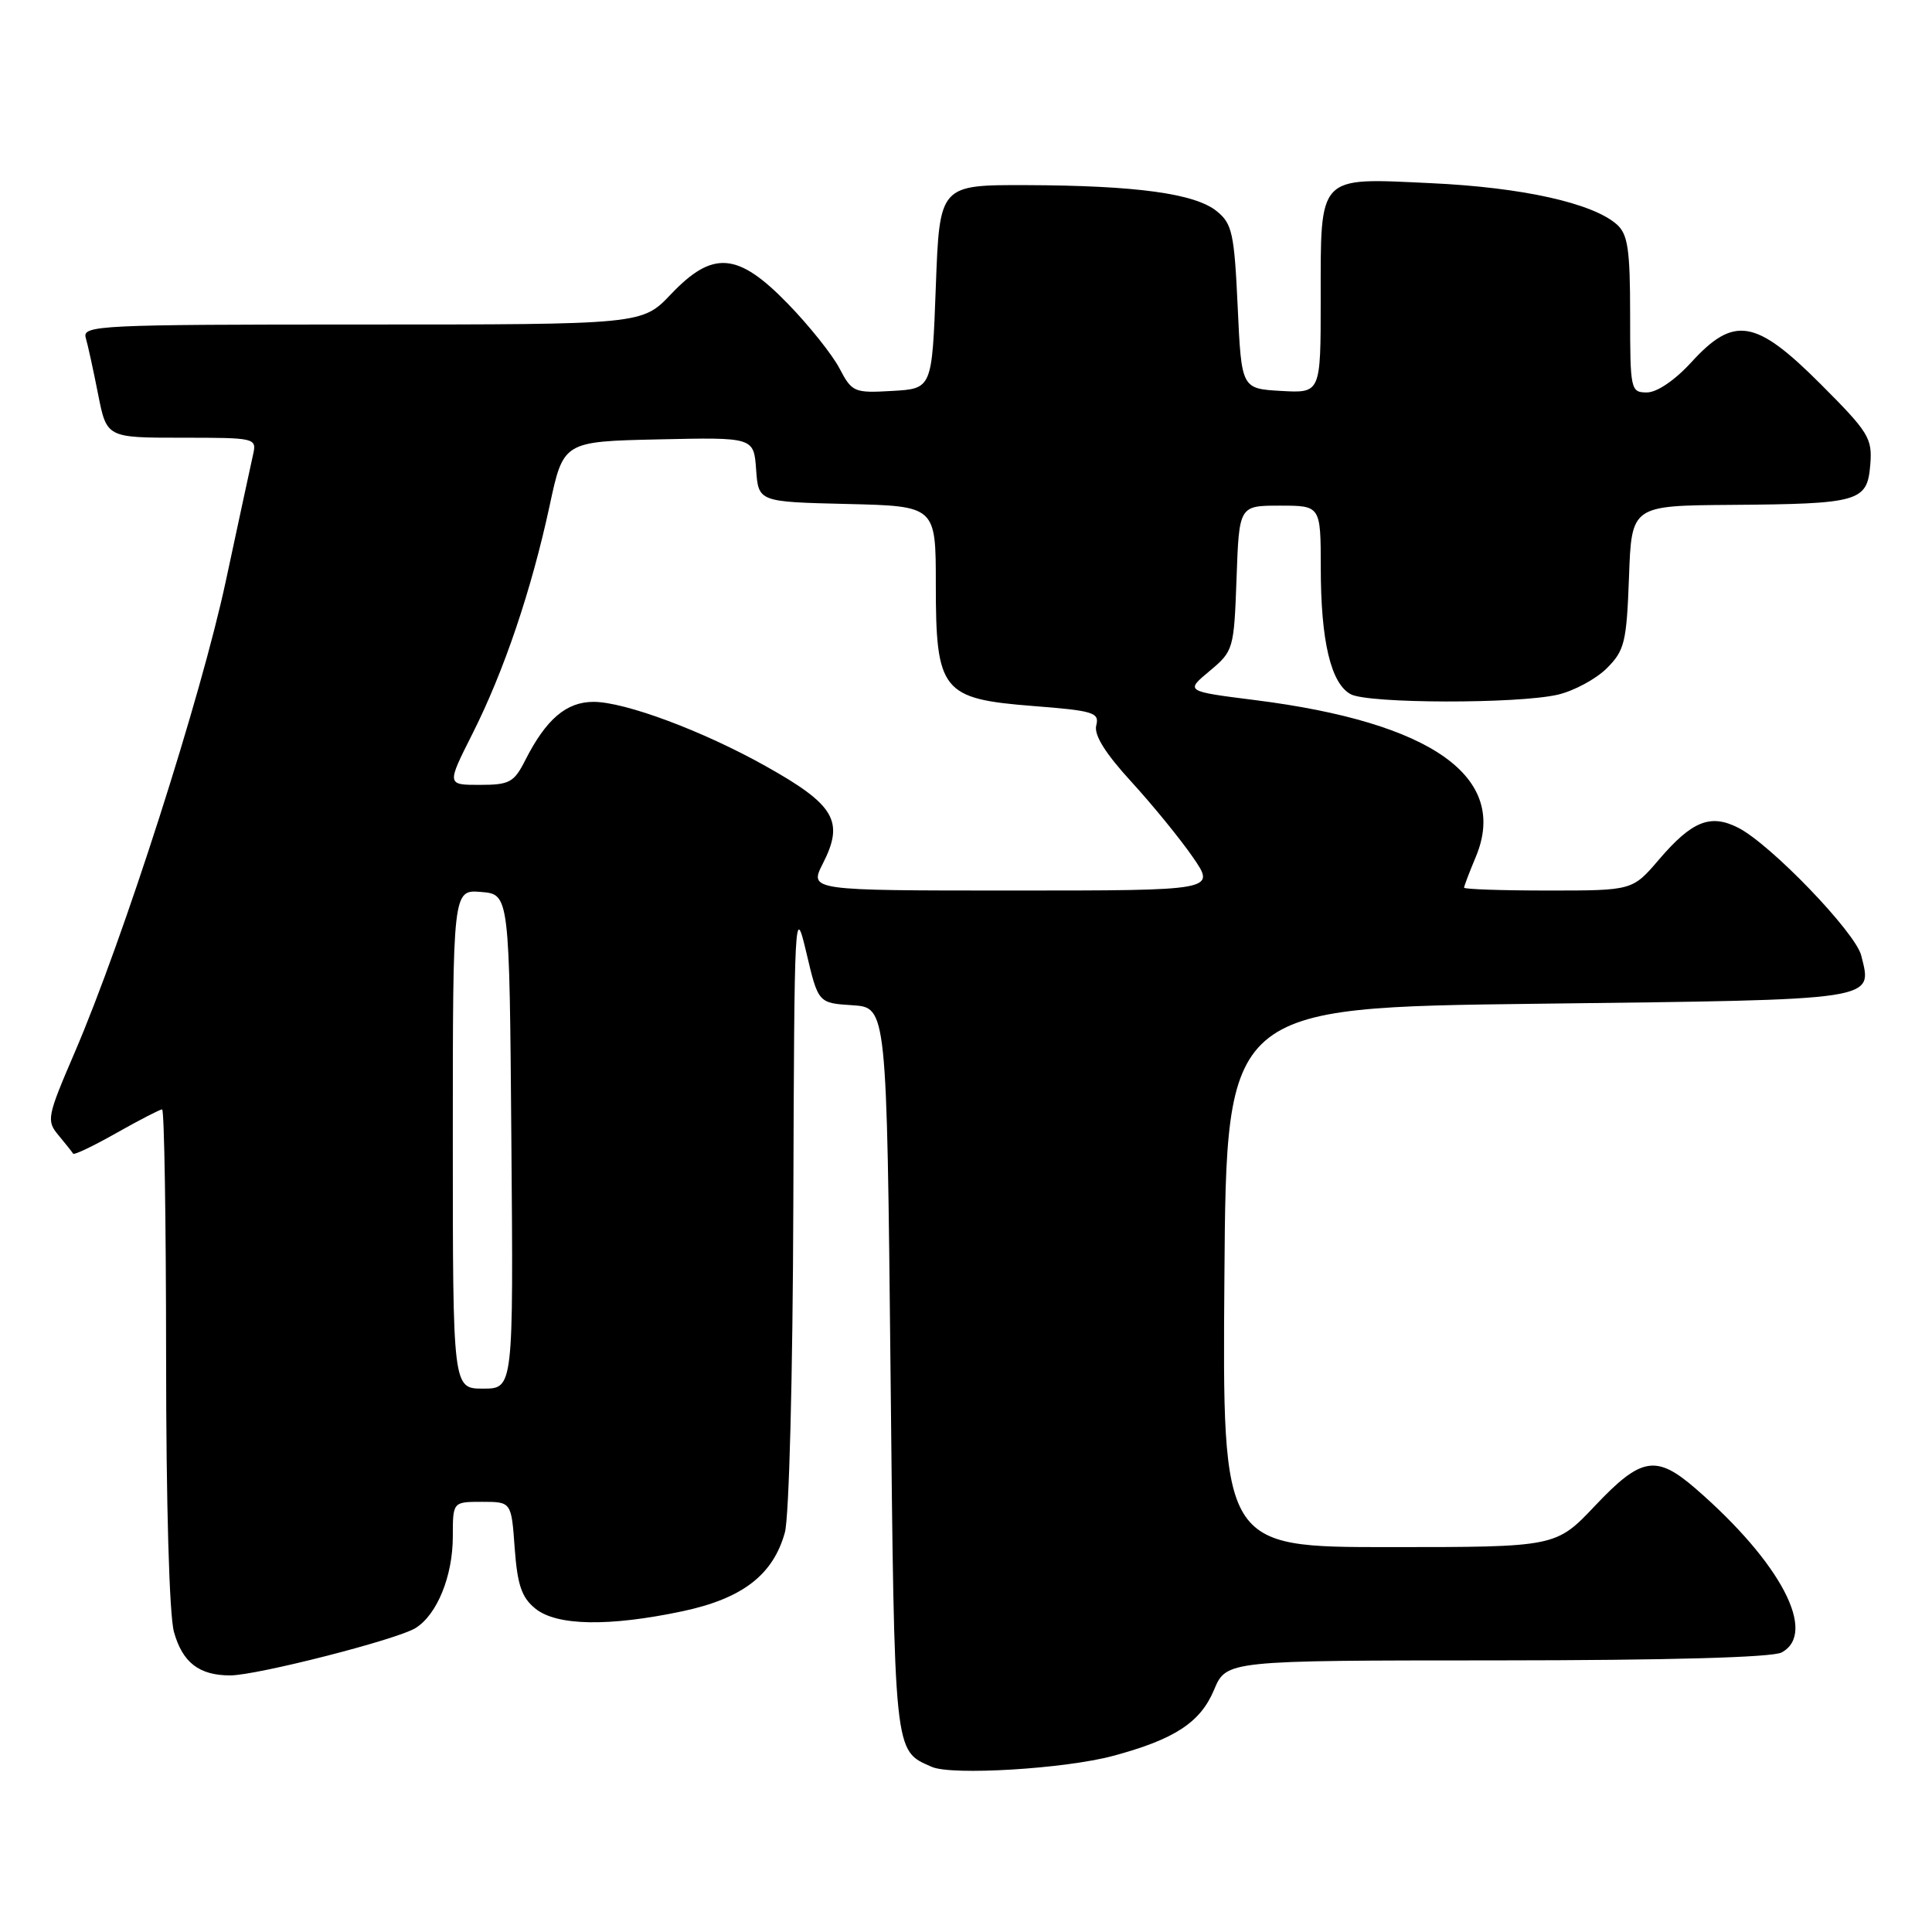 <?xml version="1.0" encoding="UTF-8" standalone="no"?>
<!DOCTYPE svg PUBLIC "-//W3C//DTD SVG 1.1//EN" "http://www.w3.org/Graphics/SVG/1.1/DTD/svg11.dtd" >
<svg xmlns="http://www.w3.org/2000/svg" xmlns:xlink="http://www.w3.org/1999/xlink" version="1.1" viewBox="0 0 256 256">
 <g >
 <path fill="currentColor"
d=" M 147.50 232.66 C 155.64 230.47 159.05 228.24 160.86 223.93 C 162.50 220.02 162.50 220.02 198.32 220.01 C 221.07 220.00 234.84 219.62 236.07 218.96 C 240.87 216.39 235.96 207.03 224.68 197.25 C 219.45 192.72 217.47 193.05 211.37 199.50 C 206.17 205.00 206.17 205.00 184.07 205.00 C 161.97 205.00 161.97 205.00 162.24 169.25 C 162.50 133.50 162.50 133.50 203.89 133.00 C 249.22 132.45 248.12 132.62 246.62 126.60 C 245.84 123.53 234.64 111.89 230.34 109.69 C 226.64 107.80 224.20 108.78 219.81 113.91 C 216.31 118.00 216.31 118.00 205.15 118.00 C 199.02 118.00 194.00 117.83 194.00 117.62 C 194.00 117.41 194.70 115.57 195.56 113.52 C 199.96 102.97 189.77 95.73 166.33 92.77 C 157.05 91.60 157.05 91.60 160.28 88.91 C 163.44 86.27 163.51 86.04 163.85 76.61 C 164.19 67.00 164.19 67.00 169.60 67.00 C 175.00 67.00 175.00 67.00 175.01 75.25 C 175.01 84.94 176.35 90.58 178.98 91.99 C 181.32 93.24 201.08 93.28 206.41 92.05 C 208.56 91.55 211.48 89.97 212.91 88.55 C 215.27 86.19 215.53 85.11 215.85 76.48 C 216.19 67.00 216.19 67.00 229.35 66.90 C 246.40 66.77 247.41 66.48 247.82 61.60 C 248.11 58.06 247.64 57.30 241.24 50.89 C 232.63 42.28 229.78 41.80 224.11 48.00 C 221.94 50.38 219.55 52.00 218.23 52.00 C 216.07 52.00 216.00 51.69 216.00 41.65 C 216.00 33.06 215.70 31.05 214.25 29.75 C 211.05 26.91 201.73 24.83 189.59 24.27 C 174.50 23.56 175.00 23.03 175.00 39.74 C 175.00 52.10 175.00 52.10 169.75 51.80 C 164.50 51.50 164.50 51.50 164.00 40.66 C 163.55 30.91 163.27 29.63 161.22 27.98 C 158.33 25.64 150.55 24.58 136.00 24.53 C 124.50 24.50 124.50 24.50 124.00 38.00 C 123.50 51.50 123.50 51.50 118.23 51.80 C 113.17 52.09 112.90 51.98 111.23 48.80 C 110.28 46.99 107.21 43.14 104.40 40.25 C 97.76 33.41 94.46 33.14 88.89 39.00 C 85.08 43.00 85.08 43.00 47.97 43.00 C 13.11 43.00 10.90 43.11 11.36 44.75 C 11.64 45.71 12.38 49.09 13.00 52.25 C 14.14 58.00 14.14 58.00 24.09 58.00 C 33.89 58.00 34.03 58.03 33.53 60.25 C 33.25 61.49 31.63 69.03 29.92 77.00 C 26.64 92.34 16.34 124.48 9.90 139.45 C 6.22 148.01 6.13 148.49 7.77 150.45 C 8.71 151.58 9.58 152.67 9.69 152.87 C 9.81 153.08 12.40 151.84 15.44 150.12 C 18.48 148.40 21.20 147.00 21.48 147.00 C 21.77 147.00 22.00 161.74 22.01 179.75 C 22.01 199.30 22.43 214.01 23.05 216.24 C 24.18 220.29 26.38 222.00 30.50 222.00 C 34.02 222.00 52.63 217.25 55.07 215.72 C 57.92 213.95 60.00 208.82 60.00 203.60 C 60.00 199.00 60.00 199.00 63.88 199.00 C 67.76 199.00 67.76 199.00 68.20 205.15 C 68.56 210.02 69.12 211.68 70.94 213.15 C 73.76 215.44 80.69 215.56 90.43 213.50 C 98.38 211.81 102.44 208.69 104.00 203.06 C 104.56 201.03 105.05 182.32 105.12 159.50 C 105.25 120.69 105.30 119.70 106.84 126.20 C 108.42 132.91 108.42 132.91 112.96 133.20 C 117.50 133.50 117.50 133.50 118.00 181.60 C 118.53 232.95 118.42 231.90 123.47 234.12 C 126.12 235.29 141.12 234.38 147.50 232.66 Z  M 60.00 150.94 C 60.00 117.88 60.00 117.88 63.75 118.19 C 67.50 118.50 67.50 118.50 67.76 151.25 C 68.03 184.00 68.03 184.00 64.01 184.00 C 60.00 184.00 60.00 184.00 60.00 150.94 Z  M 109.04 114.41 C 111.90 108.81 110.62 106.64 101.43 101.50 C 93.11 96.84 82.80 93.00 78.65 93.00 C 75.04 93.00 72.35 95.30 69.59 100.75 C 68.11 103.67 67.51 104.00 63.57 104.00 C 59.19 104.00 59.19 104.00 62.59 97.25 C 66.79 88.93 70.42 78.18 72.83 67.00 C 74.65 58.50 74.65 58.50 87.27 58.22 C 99.88 57.94 99.88 57.94 100.19 62.22 C 100.50 66.50 100.50 66.50 112.25 66.78 C 124.00 67.06 124.00 67.06 124.00 77.40 C 124.00 91.60 124.80 92.60 136.89 93.55 C 144.88 94.17 145.70 94.42 145.26 96.11 C 144.93 97.37 146.43 99.79 149.92 103.60 C 152.75 106.69 156.42 111.20 158.08 113.61 C 161.10 118.00 161.10 118.00 134.16 118.00 C 107.22 118.00 107.22 118.00 109.04 114.41 Z "/>
</g>
</svg>